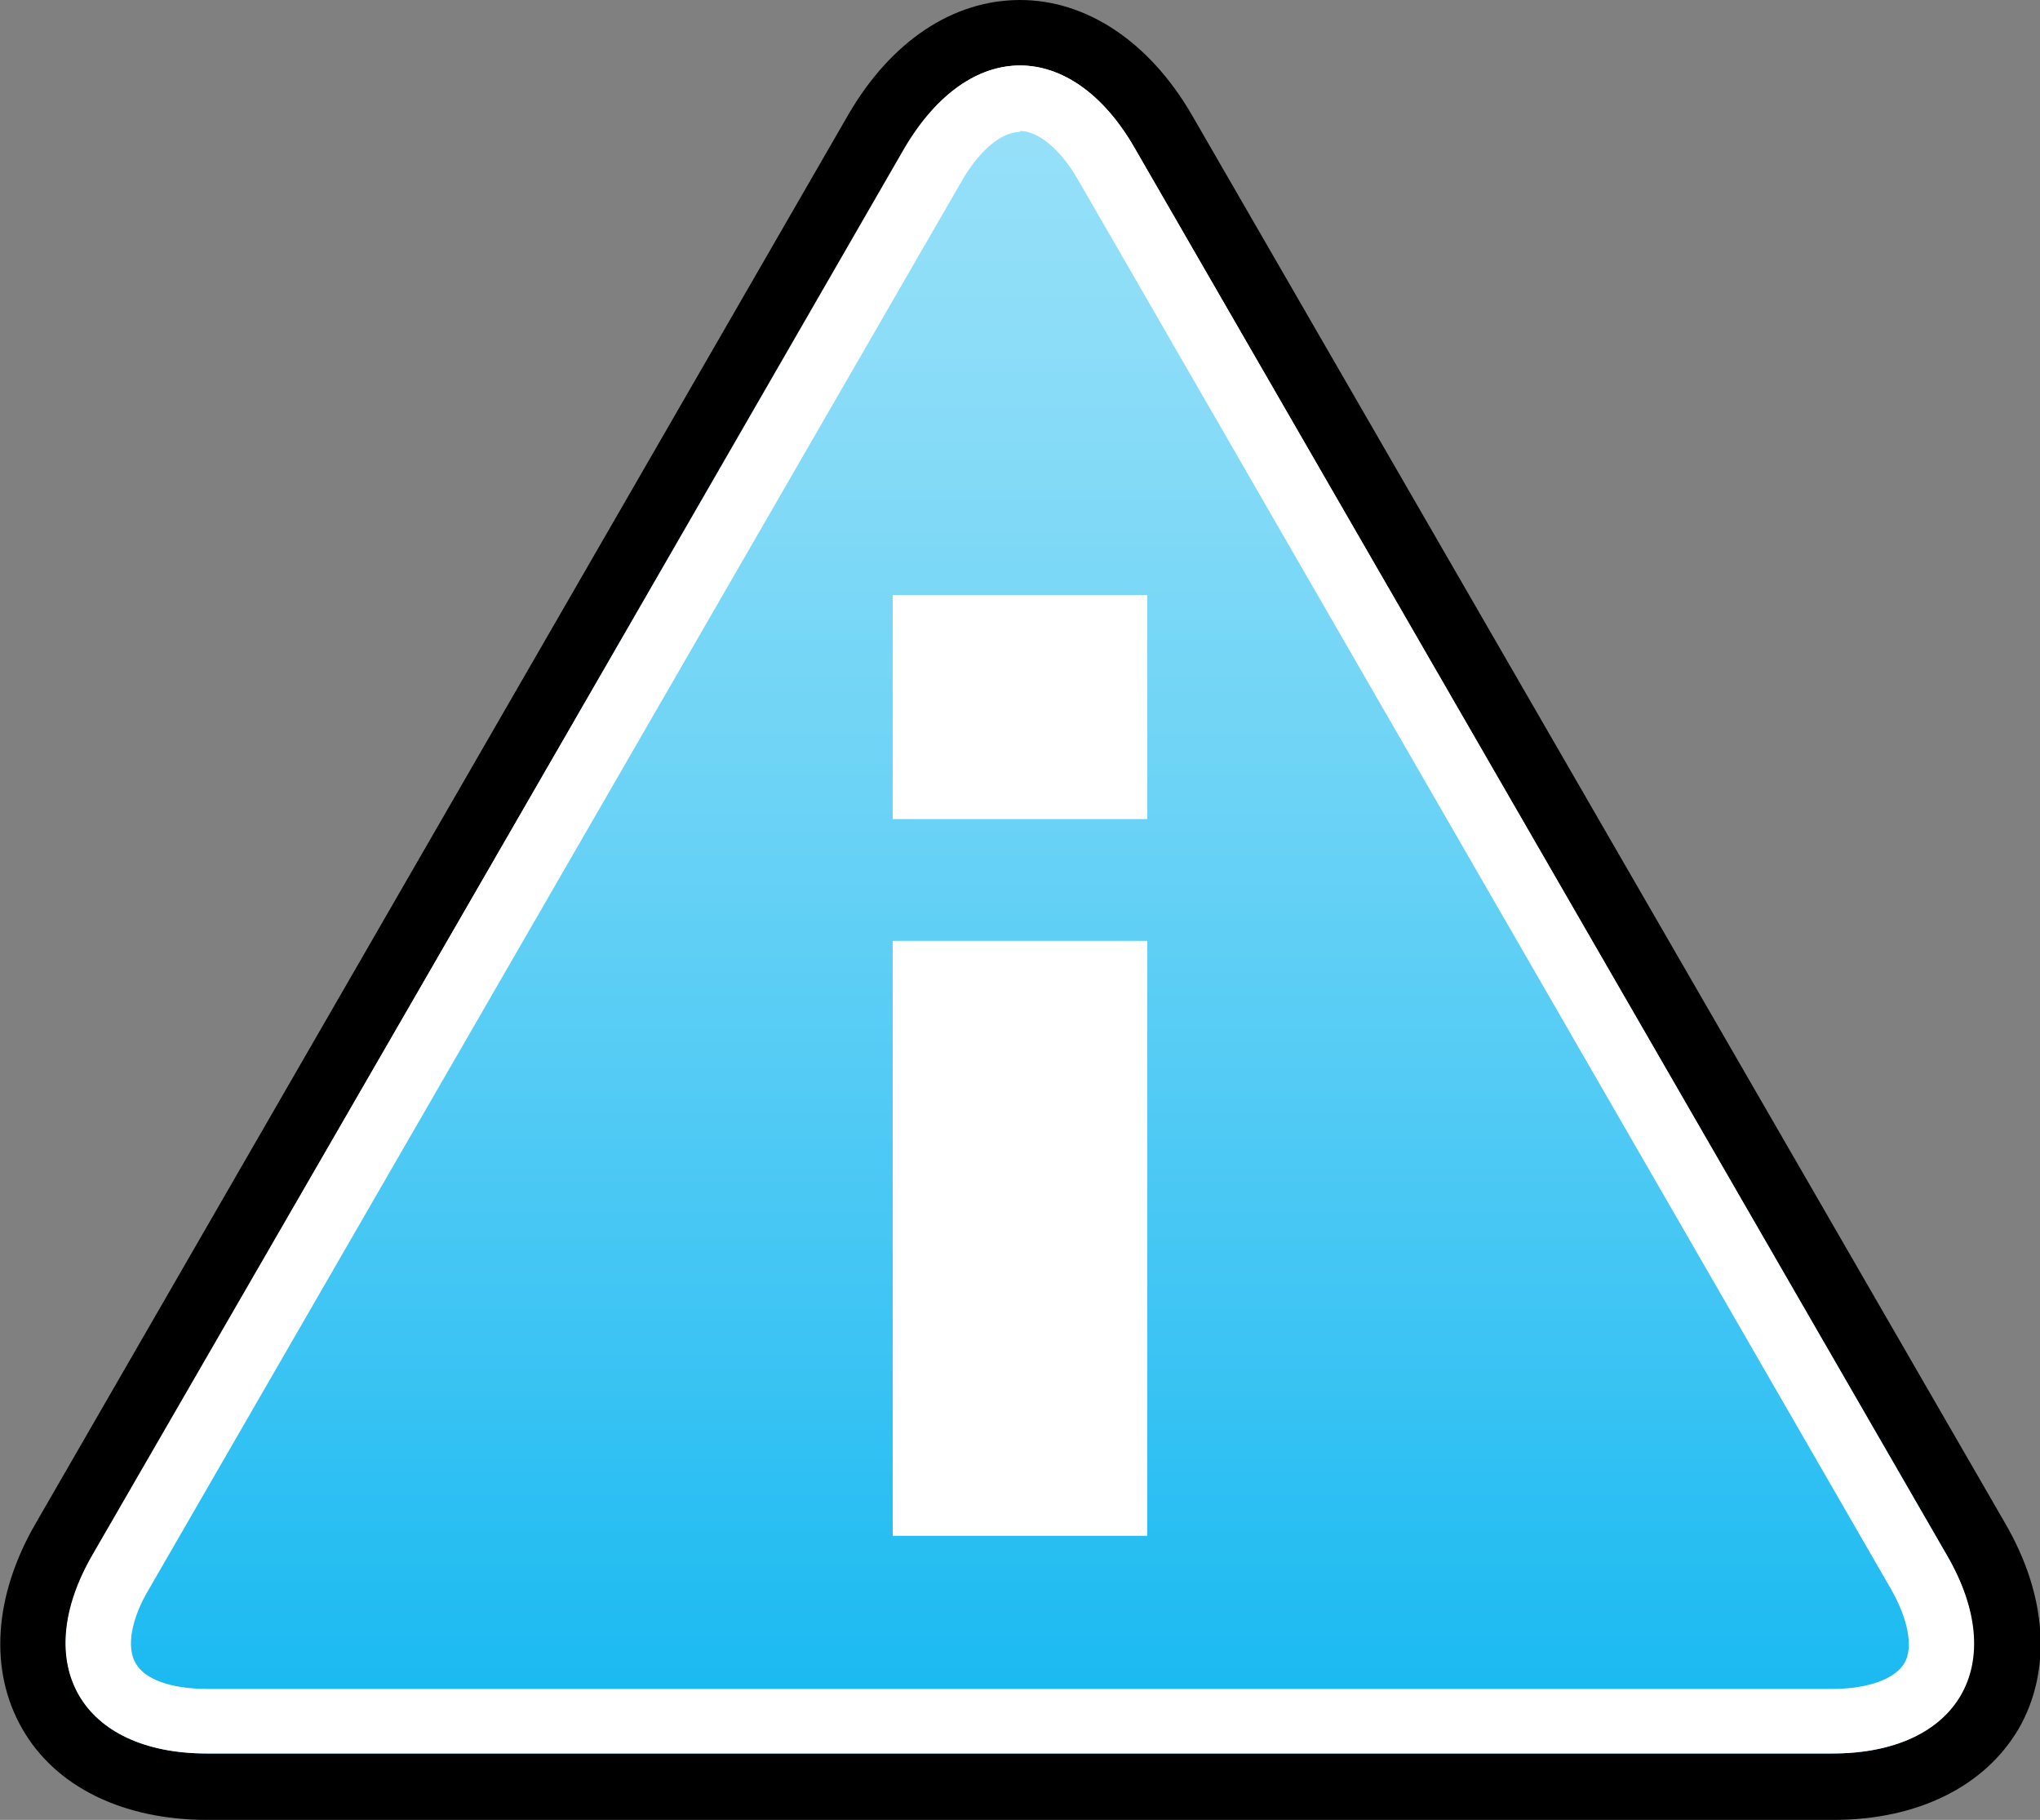 <?xml version="1.0" encoding="UTF-8" standalone="no"?>
<!-- Generator: Adobe Illustrator 18.0.0, SVG Export Plug-In . SVG Version: 6.00 Build 0)  -->
<!DOCTYPE svg  PUBLIC '-//W3C//DTD SVG 1.1//EN'  'http://www.w3.org/Graphics/SVG/1.1/DTD/svg11.dtd'>
<svg id="Layer_1" xmlns="http://www.w3.org/2000/svg" xml:space="preserve" viewBox="0 0 221.2 197.3" version="1.1" y="0px" x="0px" xmlns:xlink="http://www.w3.org/1999/xlink" enable-background="new 0 0 221.2 197.3">
			<rect x="0" y="0" width="221.2" height="197.3" fill="#808080" stroke="none"/>
			<linearGradient id="SVGID_1_" y2="119.74" gradientUnits="userSpaceOnUse" x2="110.59" y1="67.342" x1="110.59">
				<stop stop-color="#fff" offset="0"/>
				<stop stop-color="#F2F9FE" offset=".133"/>
				<stop stop-color="#CEE9FC" offset=".38"/>
				<stop stop-color="#9FD4FA" offset=".663"/>
				<stop stop-color="#93D2F9" offset=".712"/>
				<stop stop-color="#72CBF7" offset=".802"/>
				<stop stop-color="#3DC1F4" offset=".921"/>
				<stop stop-color="#17B9F1" offset="1"/>
			</linearGradient>
			<path d="m85.8 120.9c-2.2 0-3.9-0.8-4.8-2.3-0.8-1.5-0.7-3.3 0.4-5.3l24.8-43c1.1-1.9 2.7-3 4.4-3s3.2 1.1 4.4 3l24.8 43c1.1 1.9 1.3 3.8 0.4 5.3-0.8 1.5-2.5 2.3-4.8 2.3h-49.6z" fill="url(#SVGID_1_)"/>
			<path d="m110.6 68.3c1.3 0 2.5 0.8 3.5 2.5l24.8 43c1.9 3.3 0.4 6.1-3.5 6.1h-49.6c-3.9 0-5.4-2.7-3.5-6.1l24.8-43c0.9-1.6 2.2-2.5 3.5-2.5m0-2c-2 0-3.9 1.3-5.2 3.5l-24.8 43c-1.3 2.2-1.4 4.5-0.4 6.3s3.1 2.8 5.6 2.8h49.6c2.6 0 4.6-1 5.6-2.8s0.9-4.1-0.4-6.3l-24.8-43c-1.3-2.2-3.2-3.5-5.2-3.5z"/>
			<linearGradient id="SVGID_2_" y2="118.85" gradientUnits="userSpaceOnUse" x2="110.59" y1="69.342" x1="110.59">
				<stop stop-color="#97E0F9" offset="0"/>
				<stop stop-color="#8CDDF8" offset=".147"/>
				<stop stop-color="#6FD4F6" offset=".406"/>
				<stop stop-color="#40C5F4" offset=".742"/>
				<stop stop-color="#17B9F1" offset="1"/>
			</linearGradient>
			<path d="m85.8 118.9c-1.5 0-2.6-0.5-3-1.3-0.5-0.8-0.3-2 0.4-3.3l24.8-43c0.7-1.3 1.7-2 2.6-2s1.9 0.7 2.6 2l24.8 43c0.7 1.3 0.9 2.5 0.4 3.3s-1.6 1.3-3 1.3h-49.6z" fill="url(#SVGID_2_)"/>
			<path d="m110.6 70.3c0.6 0 1.2 0.6 1.8 1.5l24.8 43c0.5 0.9 0.7 1.8 0.4 2.3s-1.1 0.8-2.2 0.8h-49.6c-1.1 0-1.9-0.3-2.2-0.8s-0.1-1.3 0.4-2.3l24.8-43c0.6-0.9 1.2-1.5 1.8-1.5m0-2c-1.3 0-2.5 0.8-3.5 2.5l-24.8 43c-1.9 3.3-0.4 6.1 3.5 6.1h49.6c3.9 0 5.4-2.7 3.5-6.1l-24.8-43c-1-1.6-2.2-2.5-3.5-2.5z" fill="#fff"/>
	<g fill="#fff">
		<rect y="95.1" x="106.7" height="18.1" width="7.8"/>
		<rect y="84.5" x="106.7" height="6.8" width="7.8"/>
	</g>
			<linearGradient id="SVGID_3_" y2="189.78" gradientUnits="userSpaceOnUse" x2="110.59" y1="3.554" x1="110.59">
				<stop stop-color="#fff" offset="0"/>
				<stop stop-color="#F2F9FE" offset=".133"/>
				<stop stop-color="#CEE9FC" offset=".38"/>
				<stop stop-color="#9FD4FA" offset=".663"/>
				<stop stop-color="#93D2F9" offset=".712"/>
				<stop stop-color="#72CBF7" offset=".802"/>
				<stop stop-color="#3DC1F4" offset=".921"/>
				<stop stop-color="#17B9F1" offset="1"/>
			</linearGradient>
			<path d="m22.5 193.7c-7.9 0-14-2.9-17-8.1s-2.5-11.9 1.5-18.8l88.1-152.6c4-6.9 9.5-10.7 15.5-10.7s11.5 3.8 15.5 10.7l88.1 152.6c4 6.9 4.5 13.5 1.5 18.8-3 5.2-9.1 8.1-17 8.1h-176.2z" fill="url(#SVGID_3_)"/>
			<path d="m110.6 7.1c4.5 0 9 3 12.4 8.9l88.1 152.6c6.8 11.8 1.2 21.5-12.4 21.5h-176.2c-13.7 0-19.3-9.7-12.4-21.5l88-152.6c3.5-5.9 8-8.9 12.5-8.9m0-7.1v7.1-7.1c-7.3 0-14 4.5-18.6 12.4l-88.1 152.7c-4.6 7.9-5.1 16-1.5 22.3s10.9 9.9 20.1 9.9h176.3c9.1 0 16.4-3.6 20.1-9.9 3.6-6.3 3.1-14.4-1.5-22.3l-88.2-152.7c-4.6-7.9-11.4-12.4-18.6-12.4z"/>
			<linearGradient id="SVGID_4_" y2="186.63" gradientUnits="userSpaceOnUse" x2="110.59" y1="10.662" x1="110.59">
				<stop stop-color="#97E0F9" offset="0"/>
				<stop stop-color="#8CDDF8" offset=".147"/>
				<stop stop-color="#6FD4F6" offset=".406"/>
				<stop stop-color="#40C5F4" offset=".742"/>
				<stop stop-color="#17B9F1" offset="1"/>
			</linearGradient>
			<path d="m22.5 186.6c-5.3 0-9.1-1.6-10.8-4.6-1.7-2.9-1.2-7.1 1.5-11.7l88.1-152.6c2.6-4.6 6-7.1 9.4-7.1s6.7 2.5 9.4 7.1l88.1 152.6c2.6 4.6 3.2 8.7 1.5 11.7-1.7 2.9-5.5 4.6-10.8 4.6h-176.4z" fill="url(#SVGID_4_)"/>
			<path d="m110.6 7.1v7.1c2 0 4.4 2 6.3 5.3l88.1 152.7c1.9 3.3 2.5 6.4 1.5 8.1s-3.9 2.8-7.8 2.8h-176.2c-3.9 0-6.8-1-7.8-2.8-1-1.7-0.5-4.8 1.5-8.1l88.1-152.6c1.9-3.3 4.3-5.3 6.3-5.3v-7.2c-4.5 0-9 3-12.4 8.9l-88.2 152.6c-6.8 11.8-1.2 21.5 12.4 21.5h176.3c13.7 0 19.3-9.7 12.4-21.5l-88.1-152.6c-3.4-5.9-7.9-8.9-12.4-8.9z" fill="#fff"/>
	<g fill="#fff">
		<rect y="102" x="96.8" height="64.5" width="27.6"/>
		<rect y="64.5" x="96.8" height="24.3" width="27.6"/>
	</g>
</svg>
